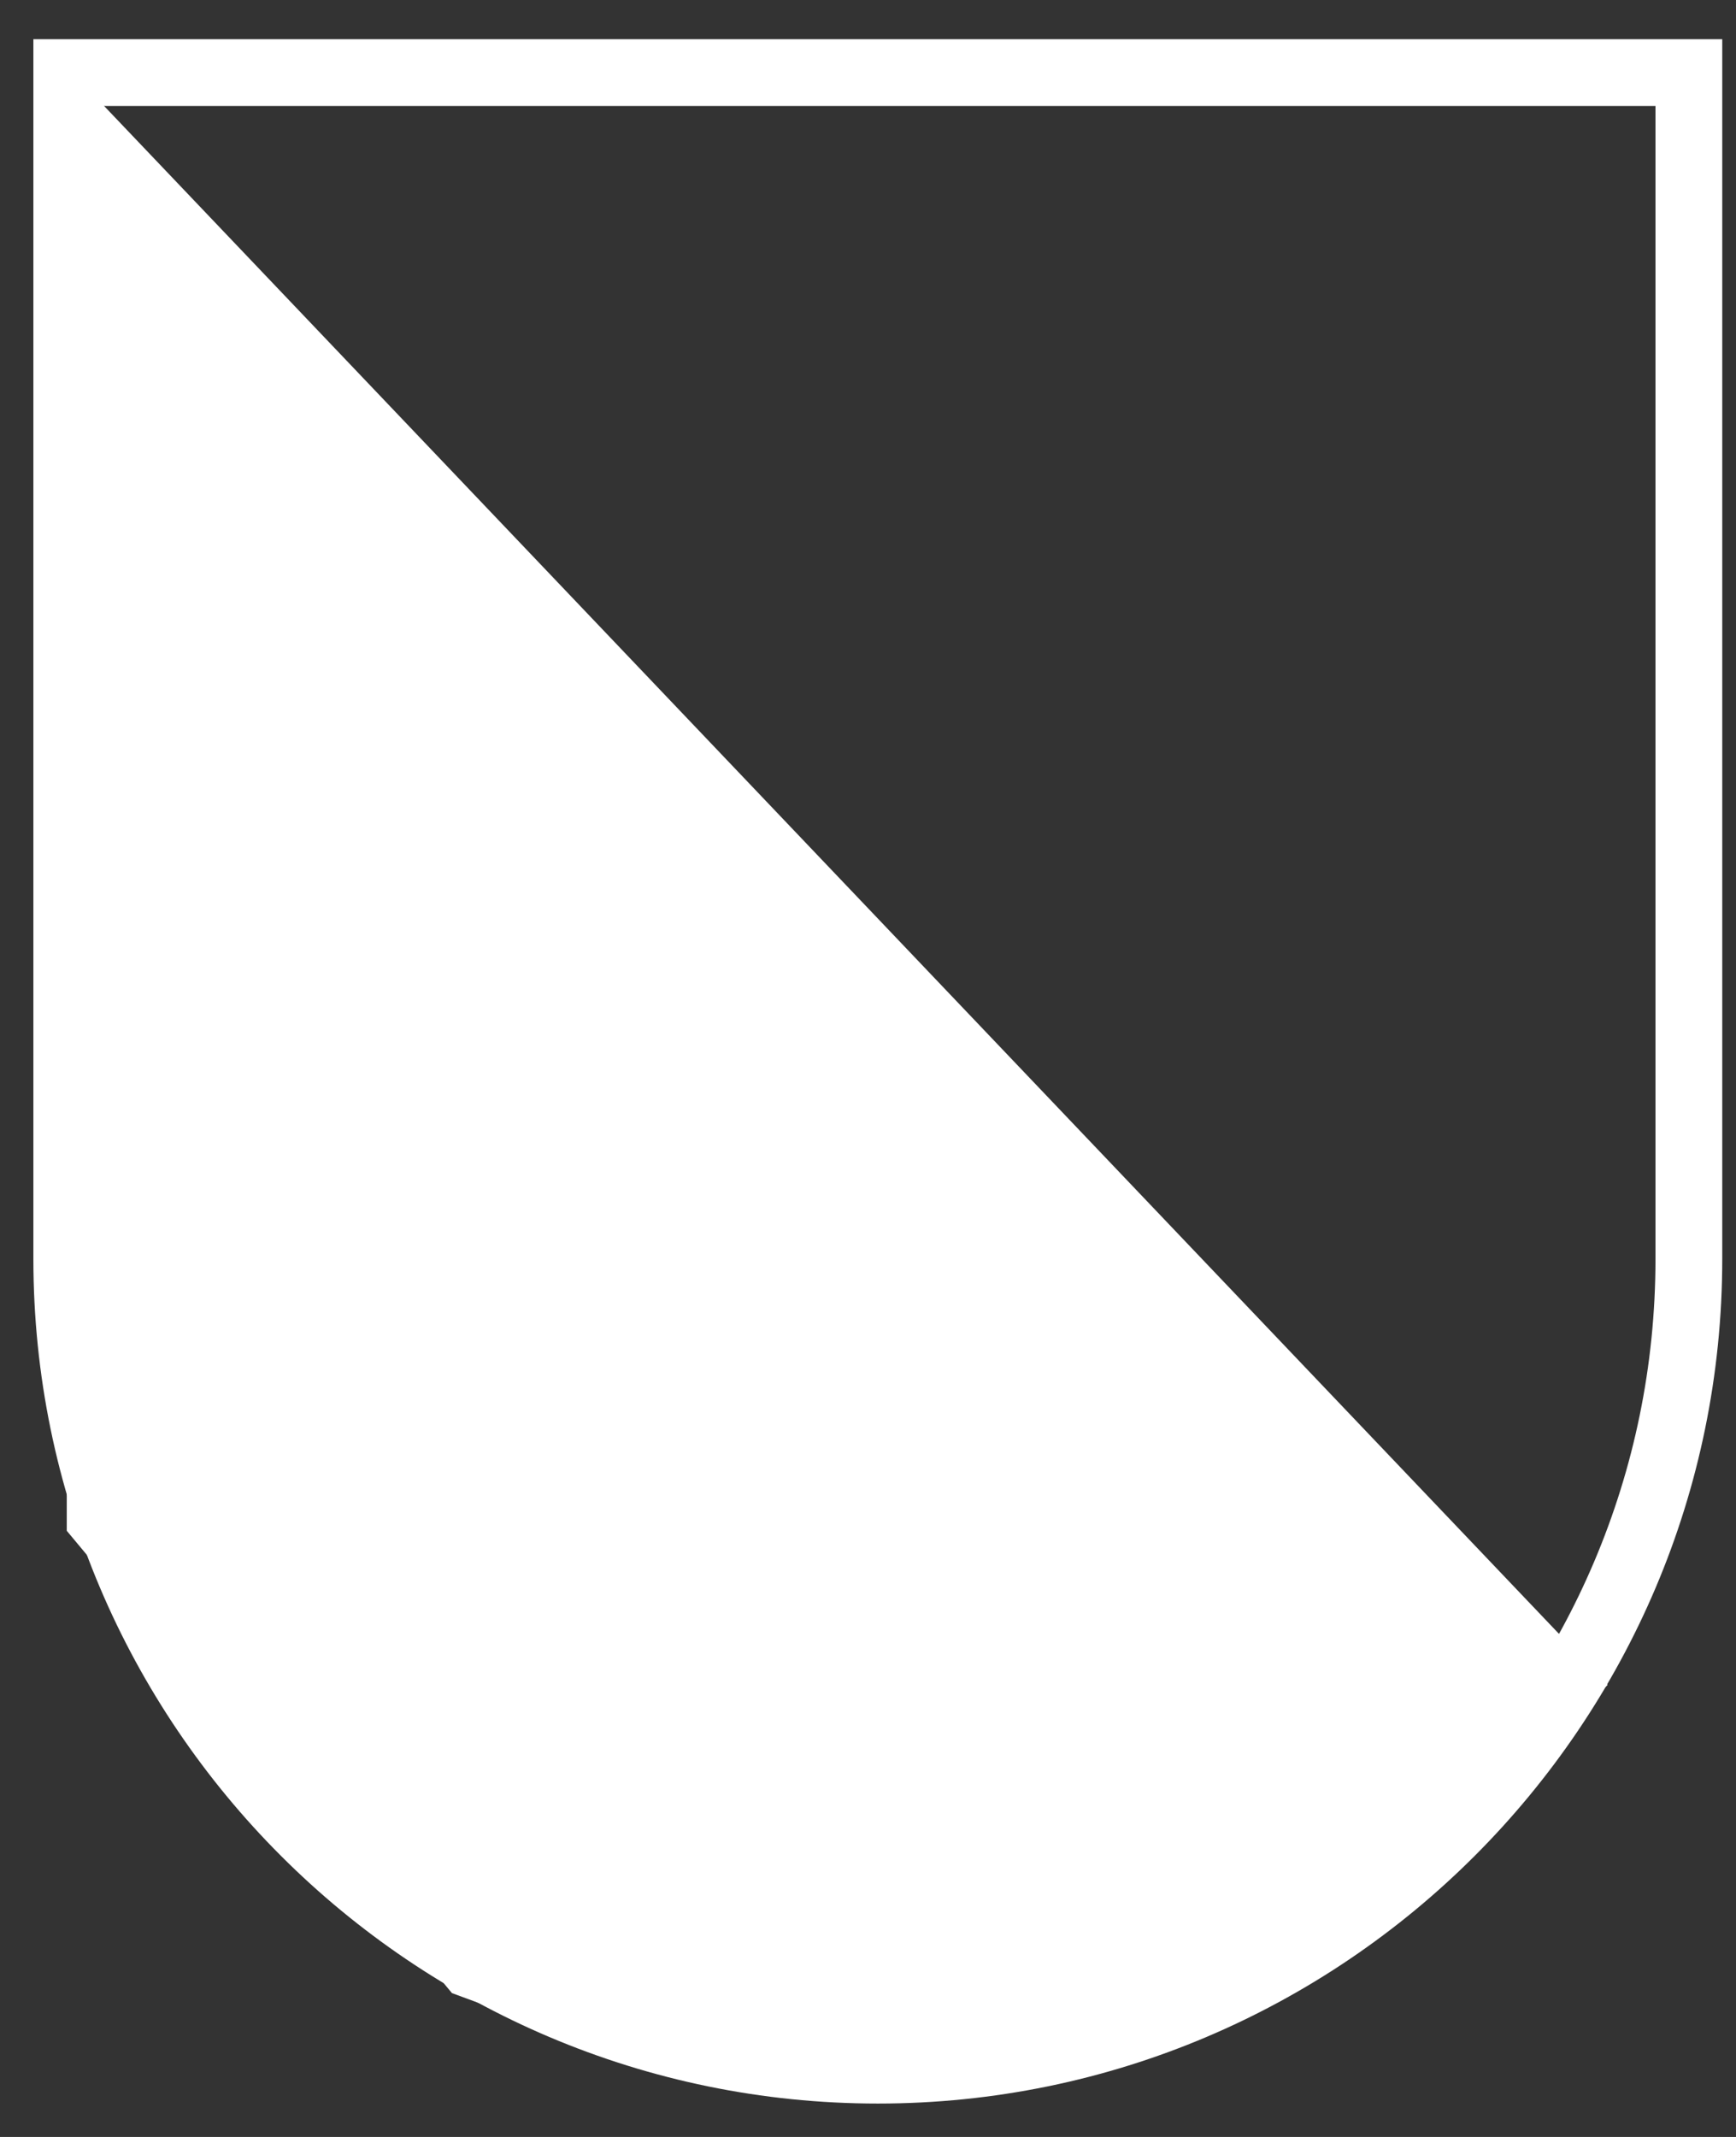 <?xml version="1.0" encoding="UTF-8"?>
<svg width="26px" height="32px" viewBox="0 0 26 32" version="1.1" xmlns="http://www.w3.org/2000/svg" xmlns:xlink="http://www.w3.org/1999/xlink">
    <rect x="0" y="0" width="26" height="32" fill="#333333" stroke="none"/>
    <!-- Generator: Sketch 52.1 (67048) - http://www.bohemiancoding.com/sketch -->
    <title>zurich</title>
    <desc>Created with Sketch.</desc>
    <g id="Page-1" stroke="none" stroke-width="1" fill="none" fill-rule="evenodd">
        <g id="About" transform="translate(-36, -1572)">
            <g id="Filter_Zurich" transform="translate(0, 1553)">
                <g id="zurich" transform="translate(37, 20)">
                    <path d="M0,0.087 L0,17.853 C0,24.55 5.45,30 12.148,30 C18.846,30 24.294,24.55 24.294,17.853 L24.294,0.087 L0,0.087 Z" id="Path" stroke="#FFFFFF"></path>
                    <path d="M0,0 L23.077,24.231 L19.615,27.692 C18.722,28.139 17.953,28.524 17.308,28.846 C16.663,29.169 15.509,29.553 13.846,30 C12.564,30 11.41,30 10.385,30 C9.359,30 7.821,29.615 5.769,28.846 L0,21.923 L0,0 Z" id="Path-2" fill="#FFFFFF"></path>
                </g>
            </g>
        </g>
    </g>
</svg>